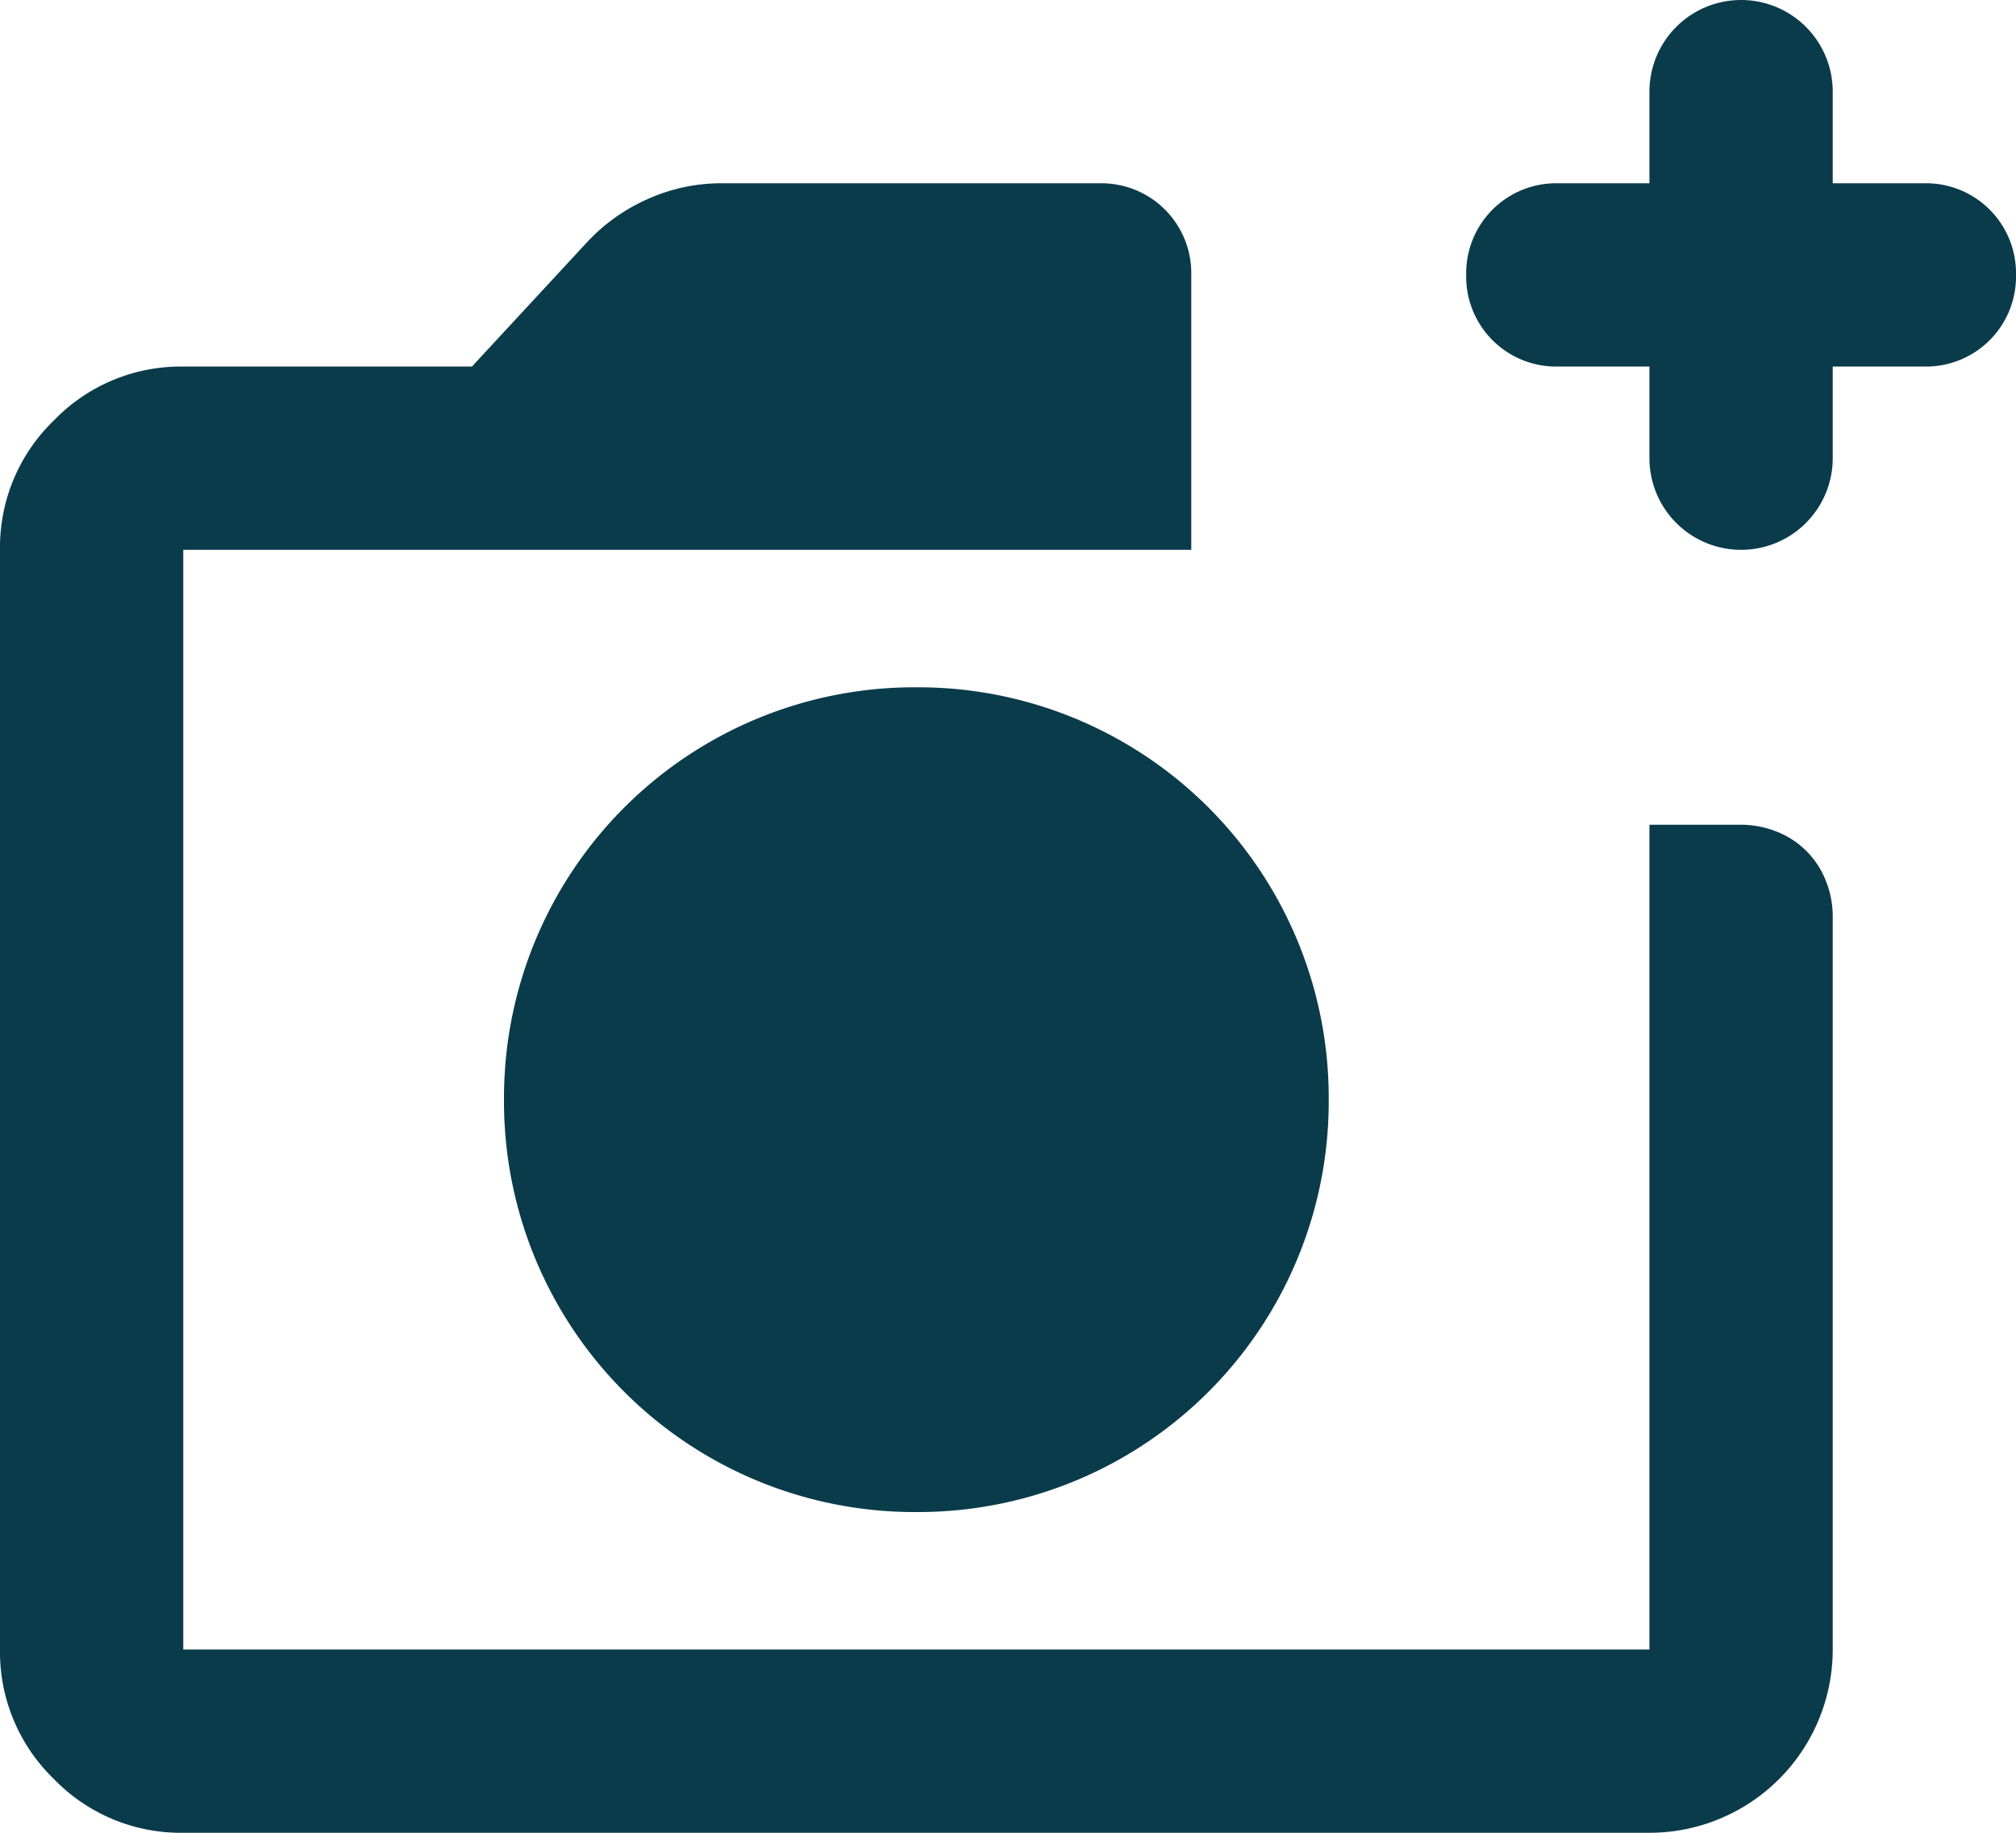 <svg xmlns="http://www.w3.org/2000/svg" width="22" height="20" viewBox="0 0 22 20">
  <path id="add_a_photo_FILL0_wght400_GRAD0_opsz24" d="M11,18.5A4.48,4.48,0,0,0,15.5,14,4.48,4.48,0,0,0,11,9.5,4.48,4.48,0,0,0,6.5,14,4.48,4.48,0,0,0,11,18.5ZM3,22a1.925,1.925,0,0,1-1.412-.587A1.927,1.927,0,0,1,1,20V8a1.923,1.923,0,0,1,.588-1.412A1.923,1.923,0,0,1,3,6H6.15L7.4,4.65a2.01,2.01,0,0,1,.662-.475A1.956,1.956,0,0,1,8.875,4H13a.981.981,0,0,1,1,1V8H3V20H19V11h1a1.038,1.038,0,0,1,.388.075.942.942,0,0,1,.537.537A1.038,1.038,0,0,1,21,12v8a2,2,0,0,1-2,2ZM19,6H18a.982.982,0,0,1-1-1,.982.982,0,0,1,1-1h1V3a1,1,0,1,1,2,0V4h1a.982.982,0,0,1,1,1,.982.982,0,0,1-1,1H21V7a1,1,0,1,1-2,0ZM3,8H3V20H3V8Z" transform="translate(-1 -2)" fill="#0a3b4b"/>
</svg>
